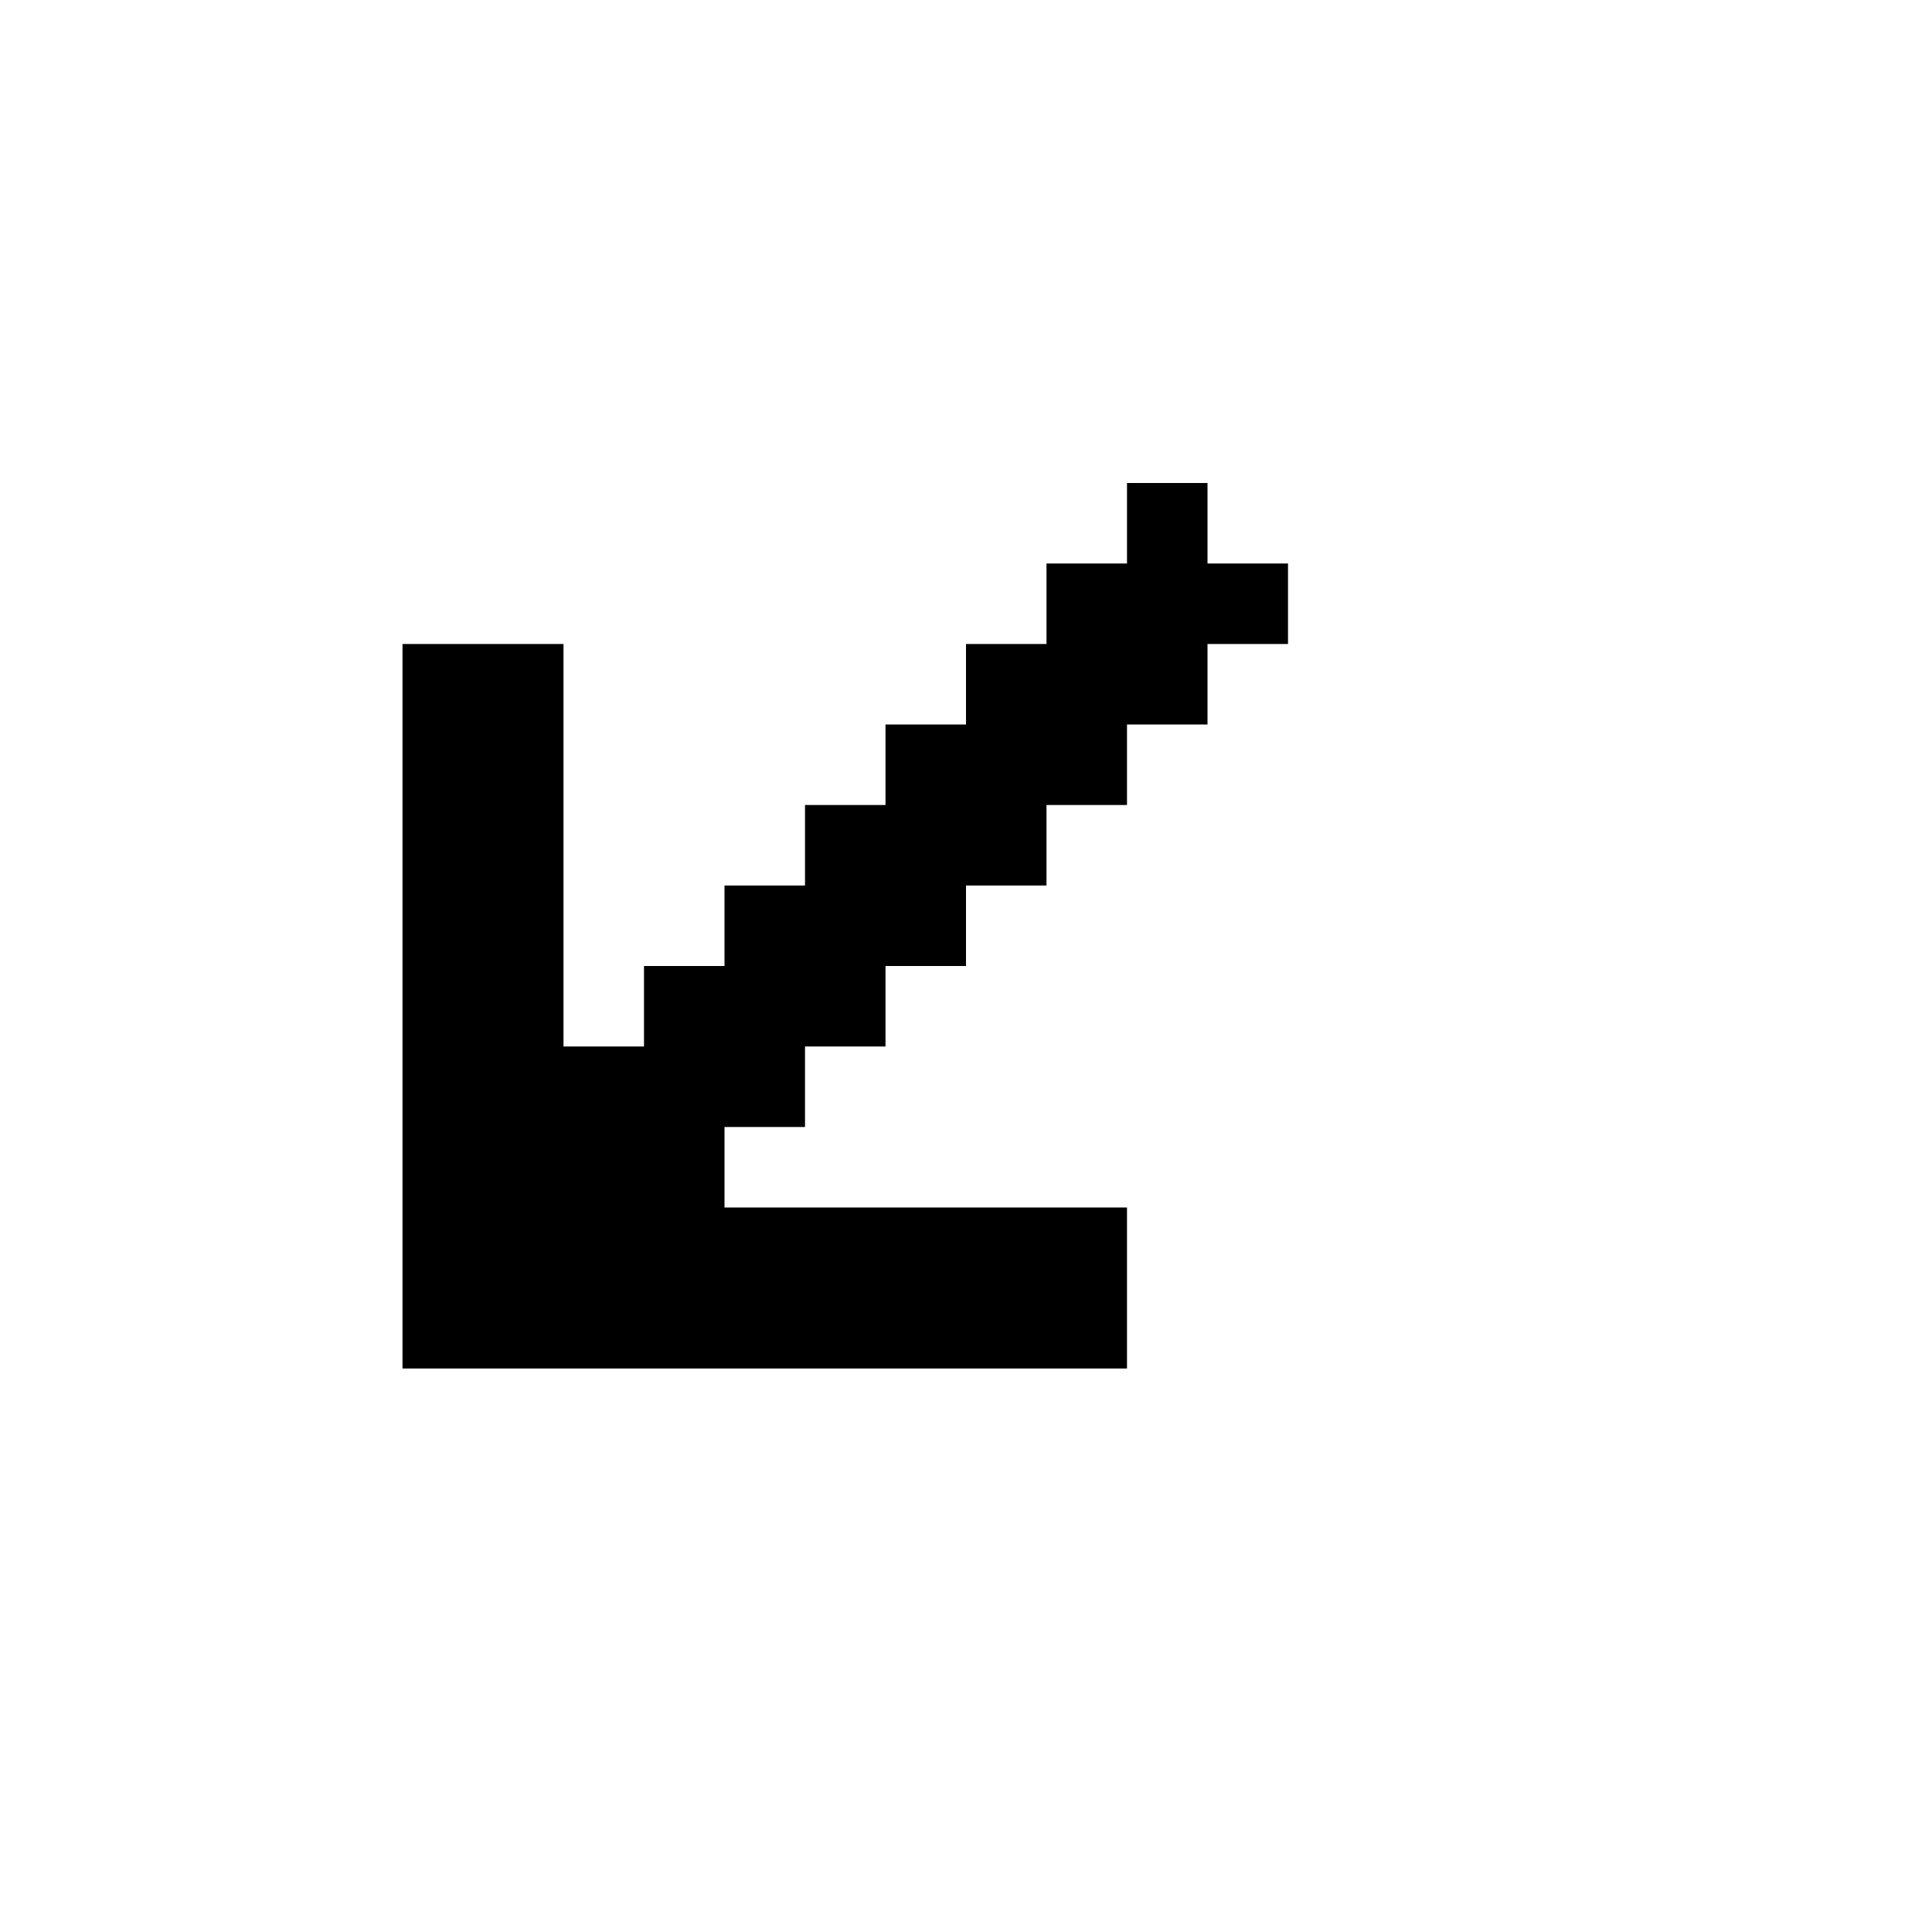 <svg xmlns="http://www.w3.org/2000/svg" id="mdi-arrow-bottom-left" viewBox="0 0 24 24"><path d="M14 17H5V8H7V13H8V12H9V11H10V10H11V9H12V8H13V7L14 7V6H15V7H16V8L15 8V9H14V10H13V11H12V12H11V13H10V14H9V15H14V17Z" /></svg>